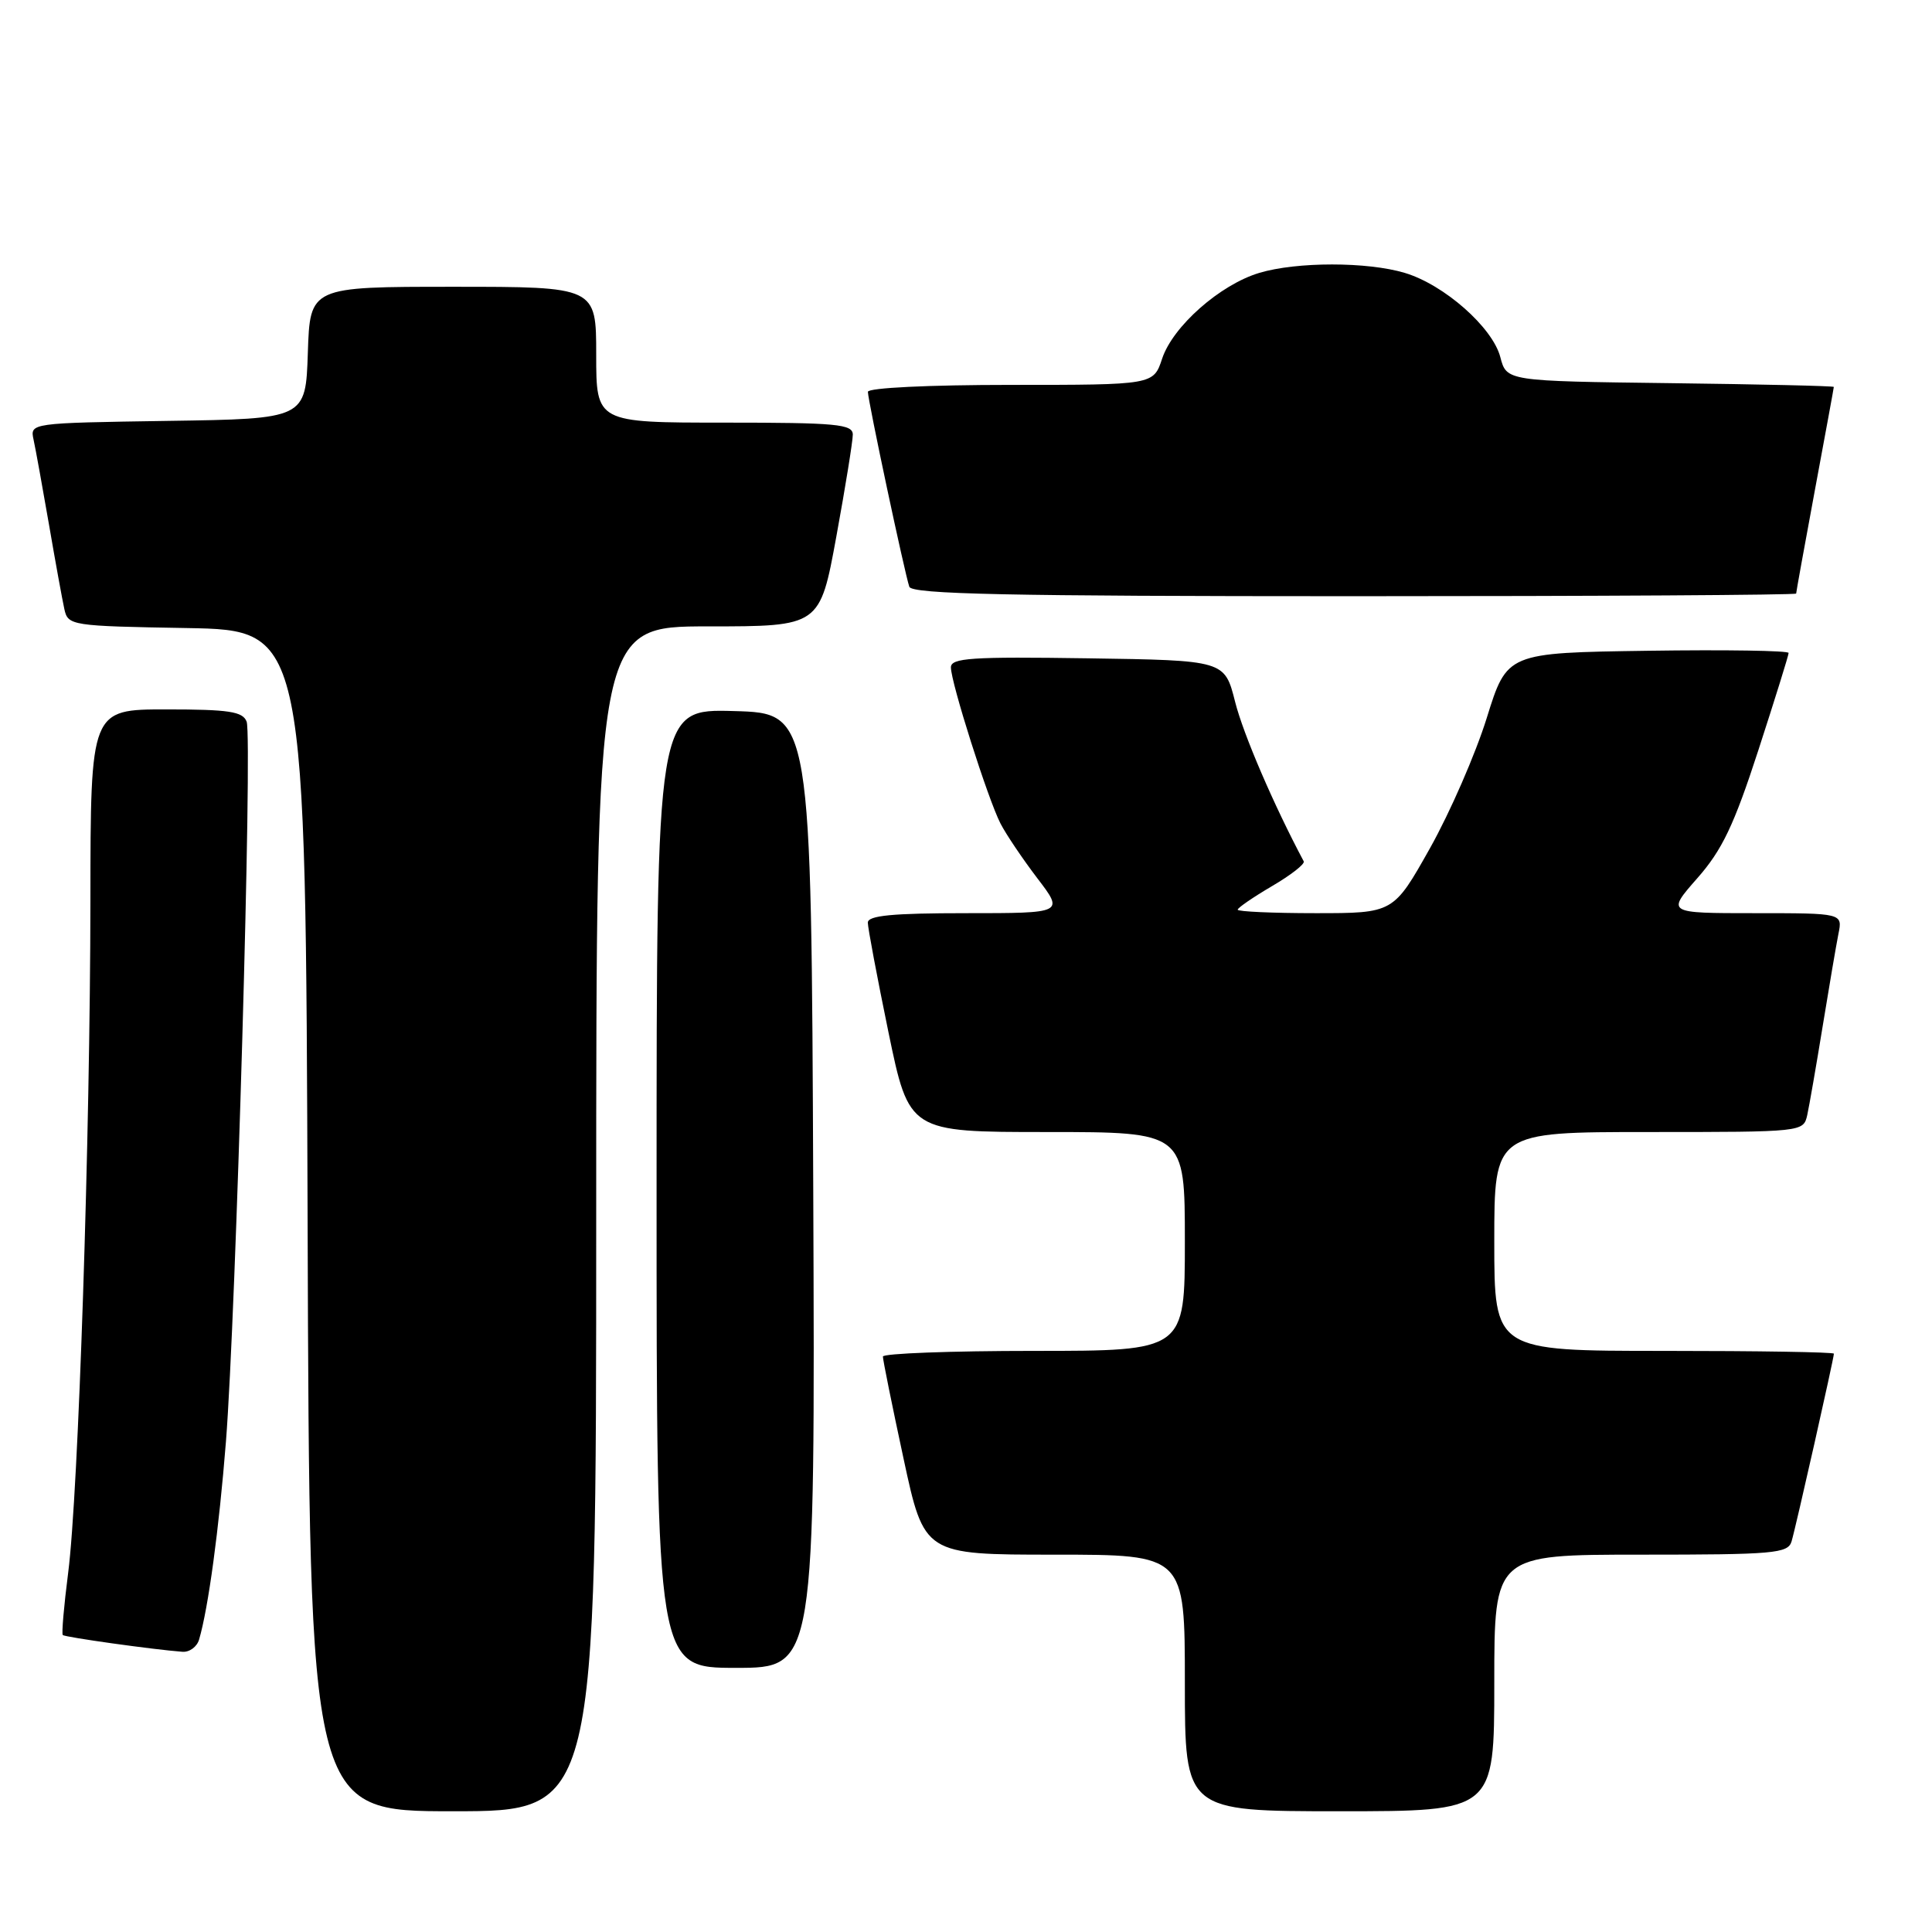 <?xml version="1.0" encoding="UTF-8" standalone="no"?>
<!DOCTYPE svg PUBLIC "-//W3C//DTD SVG 1.1//EN" "http://www.w3.org/Graphics/SVG/1.1/DTD/svg11.dtd" >
<svg xmlns="http://www.w3.org/2000/svg" xmlns:xlink="http://www.w3.org/1999/xlink" version="1.1" viewBox="0 0 256 256">
 <g >
 <path fill="currentColor"
d=" M 79.00 161.50 C 79.00 83.00 79.00 83.00 93.82 83.00 C 108.64 83.00 108.64 83.00 110.82 71.09 C 112.02 64.53 113.00 58.46 113.00 57.59 C 113.00 56.20 110.86 56.00 96.00 56.00 C 79.00 56.00 79.00 56.00 79.00 47.00 C 79.00 38.00 79.00 38.00 60.04 38.00 C 41.08 38.00 41.08 38.00 40.79 46.75 C 40.50 55.50 40.50 55.50 22.24 55.77 C 3.97 56.05 3.97 56.05 4.45 58.27 C 4.72 59.50 5.63 64.55 6.49 69.50 C 7.34 74.45 8.26 79.50 8.53 80.72 C 9.01 82.89 9.42 82.96 24.76 83.22 C 40.50 83.50 40.50 83.50 40.76 161.75 C 41.01 240.00 41.01 240.00 60.01 240.00 C 79.00 240.00 79.00 240.00 79.00 161.50 Z  M 198.00 223.00 C 198.00 206.00 198.00 206.00 217.43 206.00 C 235.07 206.00 236.91 205.84 237.39 204.25 C 237.95 202.39 243.00 179.98 243.00 179.37 C 243.00 179.16 232.88 179.00 220.50 179.00 C 198.00 179.00 198.00 179.00 198.00 164.50 C 198.00 150.00 198.00 150.00 218.48 150.00 C 238.90 150.00 238.96 149.99 239.47 147.75 C 239.74 146.51 240.66 141.22 241.51 136.00 C 242.36 130.78 243.30 125.26 243.60 123.75 C 244.16 121.00 244.16 121.00 232.49 121.00 C 220.83 121.00 220.83 121.00 224.90 116.37 C 228.19 112.64 229.76 109.35 232.99 99.41 C 235.19 92.63 237.00 86.83 237.00 86.52 C 237.00 86.21 228.61 86.08 218.35 86.23 C 199.69 86.50 199.69 86.50 197.00 95.14 C 195.52 99.89 192.14 107.65 189.48 112.39 C 184.64 121.00 184.64 121.00 174.32 121.00 C 168.64 121.00 164.00 120.79 164.00 120.54 C 164.00 120.29 166.04 118.89 168.54 117.42 C 171.04 115.96 172.94 114.48 172.75 114.13 C 168.78 106.67 164.75 97.31 163.66 93.00 C 162.27 87.50 162.27 87.50 144.14 87.23 C 128.72 87.00 126.00 87.18 126.00 88.43 C 126.00 90.43 130.90 105.87 132.57 109.12 C 133.31 110.56 135.51 113.82 137.45 116.37 C 140.99 121.00 140.99 121.00 127.99 121.00 C 118.27 121.00 115.00 121.31 114.99 122.25 C 114.99 122.94 116.22 129.46 117.72 136.75 C 120.46 150.00 120.46 150.00 138.73 150.00 C 157.00 150.00 157.00 150.00 157.00 164.50 C 157.00 179.00 157.00 179.00 137.00 179.00 C 126.00 179.00 116.99 179.34 116.99 179.75 C 116.98 180.16 118.21 186.24 119.72 193.25 C 122.46 206.00 122.46 206.00 139.73 206.00 C 157.00 206.00 157.00 206.00 157.00 223.00 C 157.00 240.00 157.00 240.00 177.50 240.00 C 198.00 240.00 198.00 240.00 198.00 223.00 Z  M 107.76 157.75 C 107.50 94.50 107.50 94.50 97.25 94.22 C 87.00 93.93 87.00 93.93 87.00 157.47 C 87.00 221.00 87.00 221.00 97.51 221.00 C 108.01 221.00 108.01 221.00 107.76 157.75 Z  M 26.38 217.25 C 27.60 213.12 29.02 202.63 29.94 191.00 C 31.26 174.24 33.47 97.66 32.68 95.62 C 32.17 94.28 30.35 94.00 22.03 94.00 C 12.00 94.00 12.00 94.00 11.98 119.25 C 11.95 150.65 10.39 197.88 9.03 208.42 C 8.47 212.78 8.15 216.48 8.32 216.65 C 8.61 216.94 20.32 218.58 24.18 218.87 C 25.11 218.94 26.10 218.21 26.38 217.25 Z  M 238.00 78.65 C 238.00 78.46 239.12 72.28 240.49 64.90 C 241.86 57.53 242.99 51.40 242.99 51.27 C 243.00 51.14 233.24 50.92 221.31 50.77 C 199.63 50.50 199.63 50.50 198.80 47.32 C 197.78 43.39 191.36 37.72 186.14 36.16 C 181.17 34.67 171.83 34.67 166.86 36.16 C 161.66 37.72 155.41 43.24 153.99 47.52 C 152.84 51.00 152.84 51.00 133.92 51.00 C 123.07 51.00 115.00 51.39 115.00 51.92 C 115.00 53.06 119.89 76.04 120.49 77.75 C 120.84 78.73 133.55 79.00 179.47 79.00 C 211.66 79.00 238.00 78.84 238.00 78.65 Z "/>
</g>
</svg>